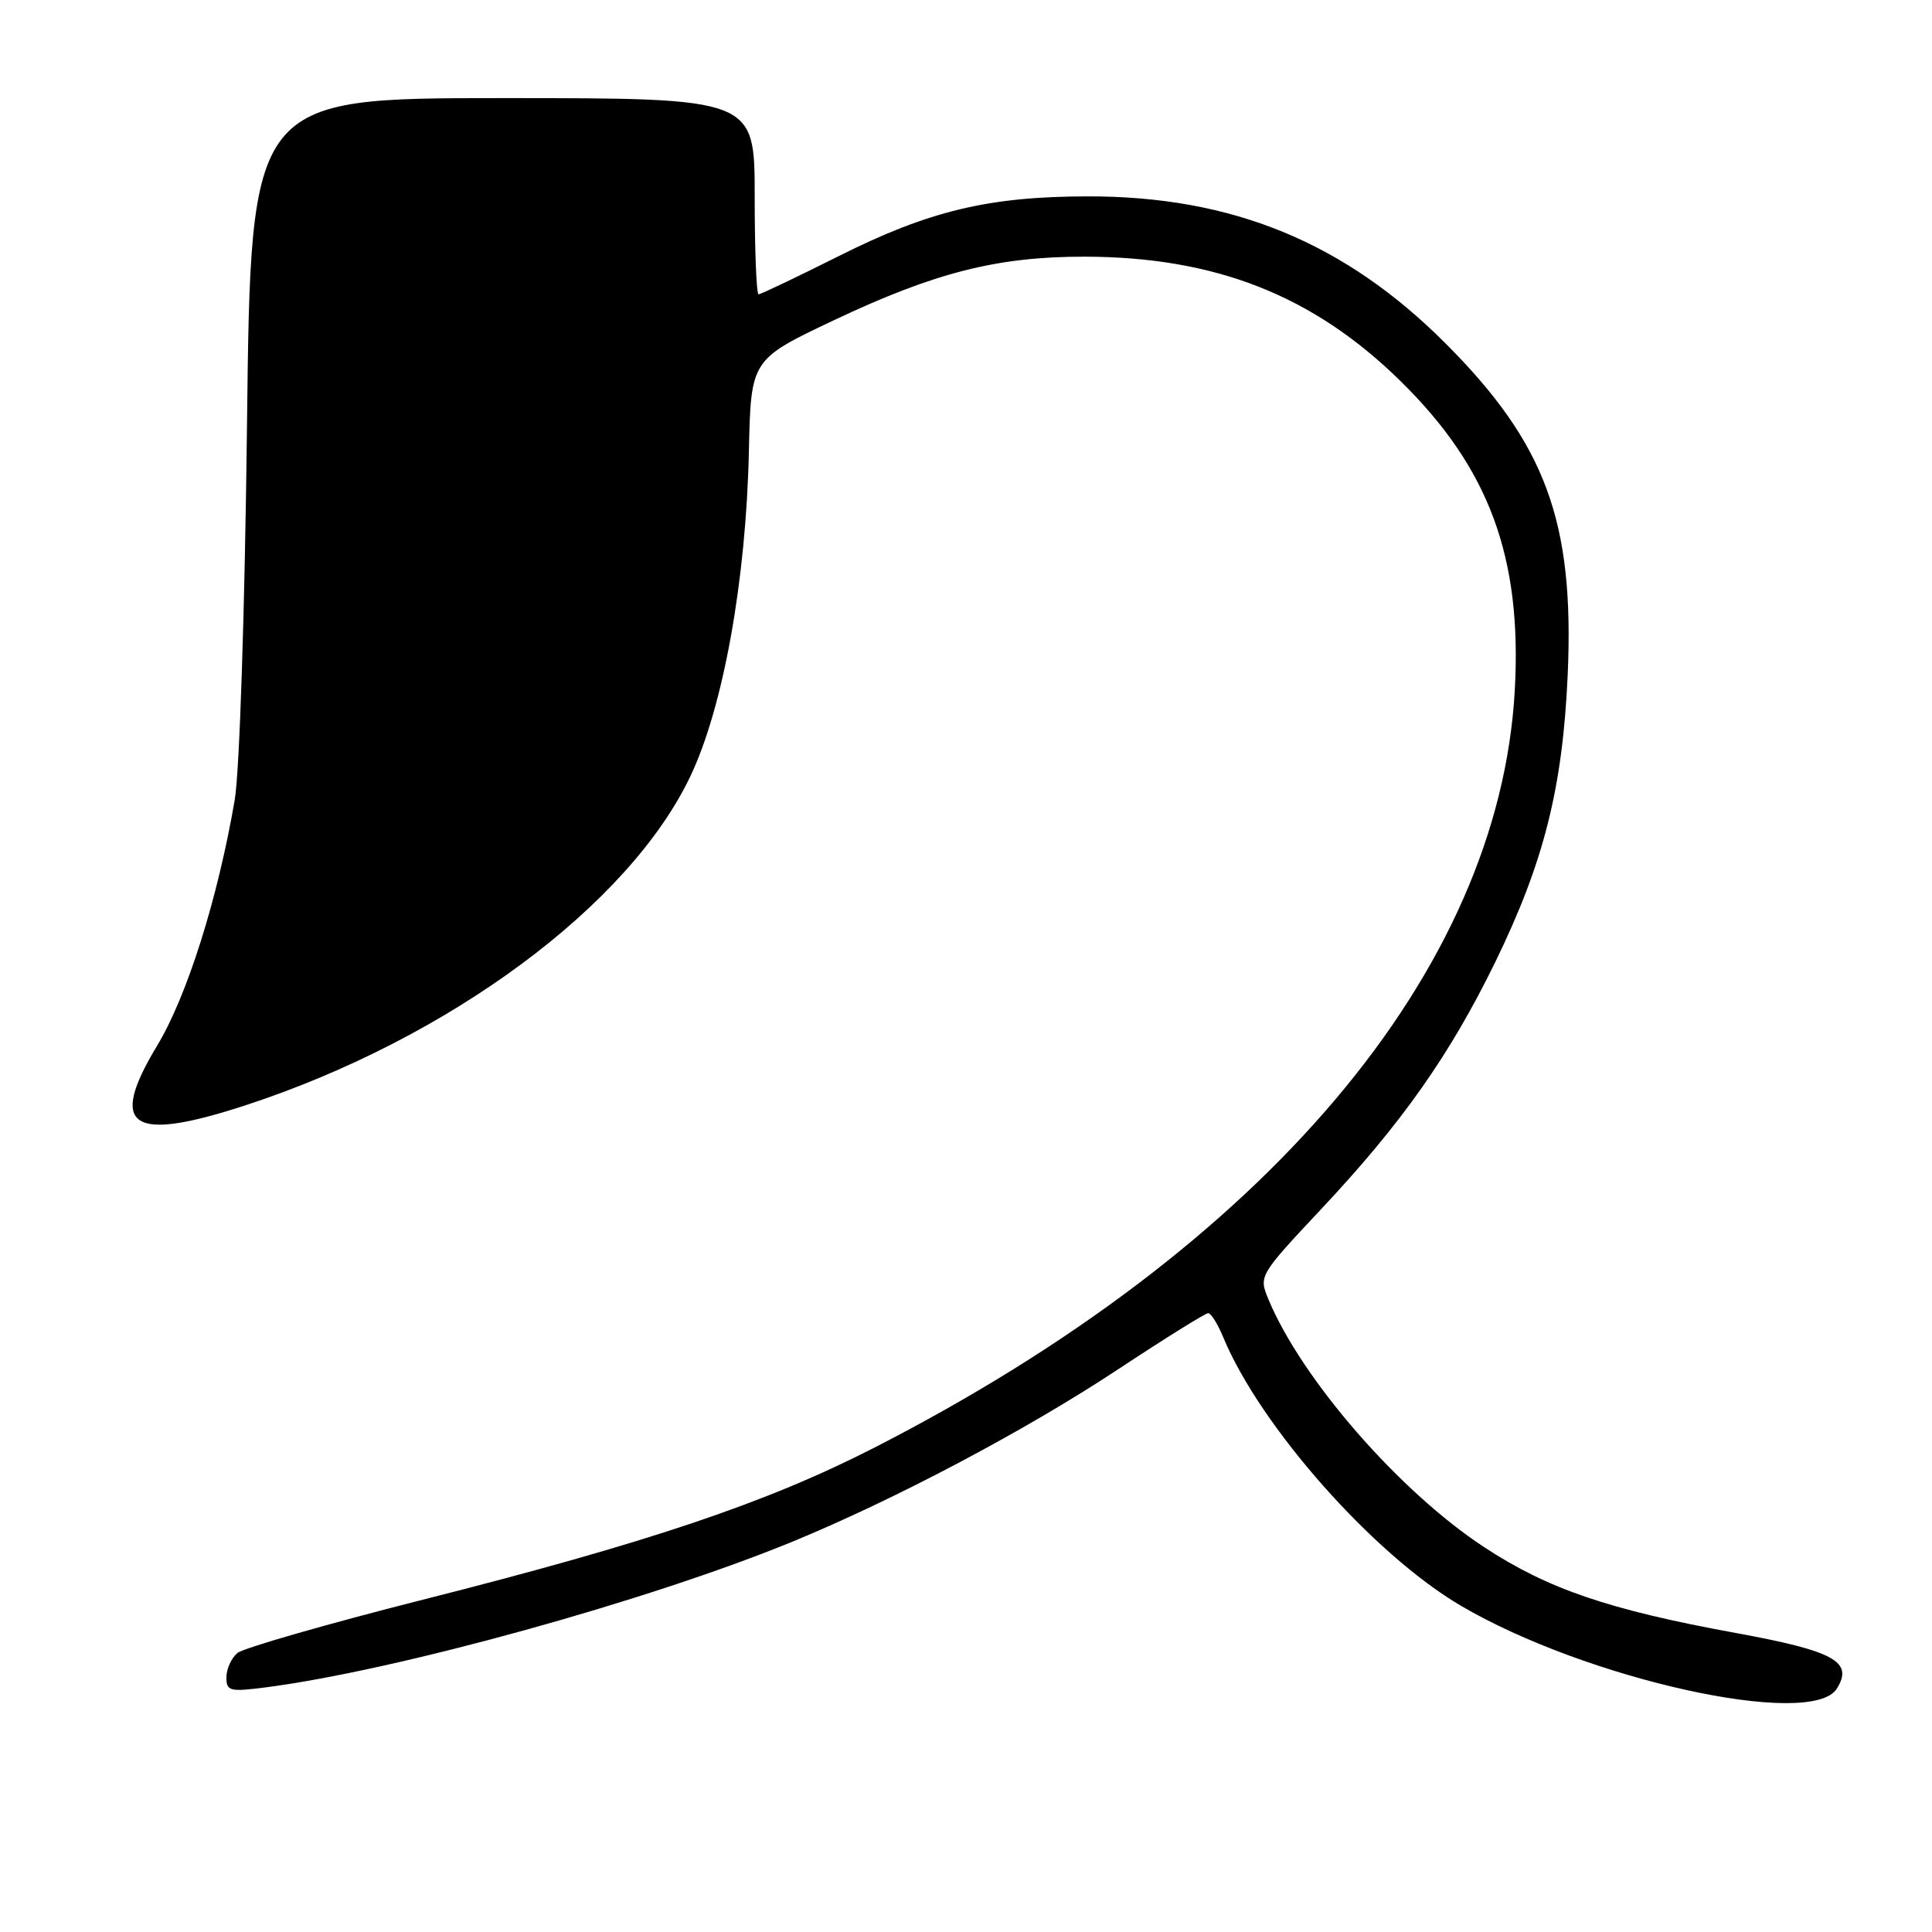 <?xml version="1.0" encoding="UTF-8" standalone="no"?>
<!DOCTYPE svg PUBLIC "-//W3C//DTD SVG 1.1//EN" "http://www.w3.org/Graphics/SVG/1.1/DTD/svg11.dtd" >
<svg xmlns="http://www.w3.org/2000/svg" xmlns:xlink="http://www.w3.org/1999/xlink" version="1.1" viewBox="0 0 256 256">
 <g >
 <path fill="currentColor"
d=" M 243.39 223.75 C 245.63 220.18 243.07 218.77 229.96 216.37 C 213.15 213.30 205.07 210.54 196.62 204.98 C 185.37 197.58 172.43 182.70 168.05 172.11 C 166.79 169.08 166.87 168.95 175.01 160.27 C 185.73 148.86 192.10 139.82 198.12 127.50 C 204.58 114.25 207.06 104.42 207.73 89.38 C 208.62 69.10 204.80 58.77 191.52 45.48 C 178.15 32.10 163.24 25.98 144.09 26.02 C 130.98 26.04 123.08 27.94 111.17 33.92 C 105.59 36.71 100.80 39.00 100.52 39.00 C 100.23 39.00 100.00 33.15 100.00 26.00 C 100.00 13.00 100.00 13.00 66.62 13.00 C 33.23 13.00 33.23 13.00 32.73 56.25 C 32.44 80.97 31.74 102.28 31.10 106.00 C 28.86 119.08 24.78 132.00 20.82 138.56 C 14.27 149.41 17.33 151.44 32.64 146.42 C 59.56 137.59 83.40 119.92 91.51 102.79 C 95.84 93.64 98.86 76.88 99.23 59.83 C 99.50 47.64 99.50 47.64 110.50 42.43 C 123.90 36.09 132.17 34.00 143.71 34.01 C 161.06 34.04 174.03 39.15 185.58 50.50 C 197.32 62.03 201.68 73.82 200.72 91.40 C 198.68 128.68 167.76 165.26 115.82 191.84 C 101.55 199.14 85.89 204.41 56.02 211.97 C 43.32 215.19 32.26 218.37 31.46 219.03 C 30.66 219.70 30.00 221.15 30.00 222.25 C 30.00 224.09 30.43 224.20 35.25 223.58 C 52.67 221.31 85.99 212.09 105.00 204.28 C 118.61 198.68 135.91 189.53 148.11 181.47 C 154.33 177.36 159.72 174.00 160.09 174.00 C 160.46 174.00 161.35 175.42 162.07 177.16 C 166.96 188.98 181.98 205.96 193.56 212.76 C 210.20 222.54 240.03 229.12 243.39 223.75 Z "/>
</g>
</svg>